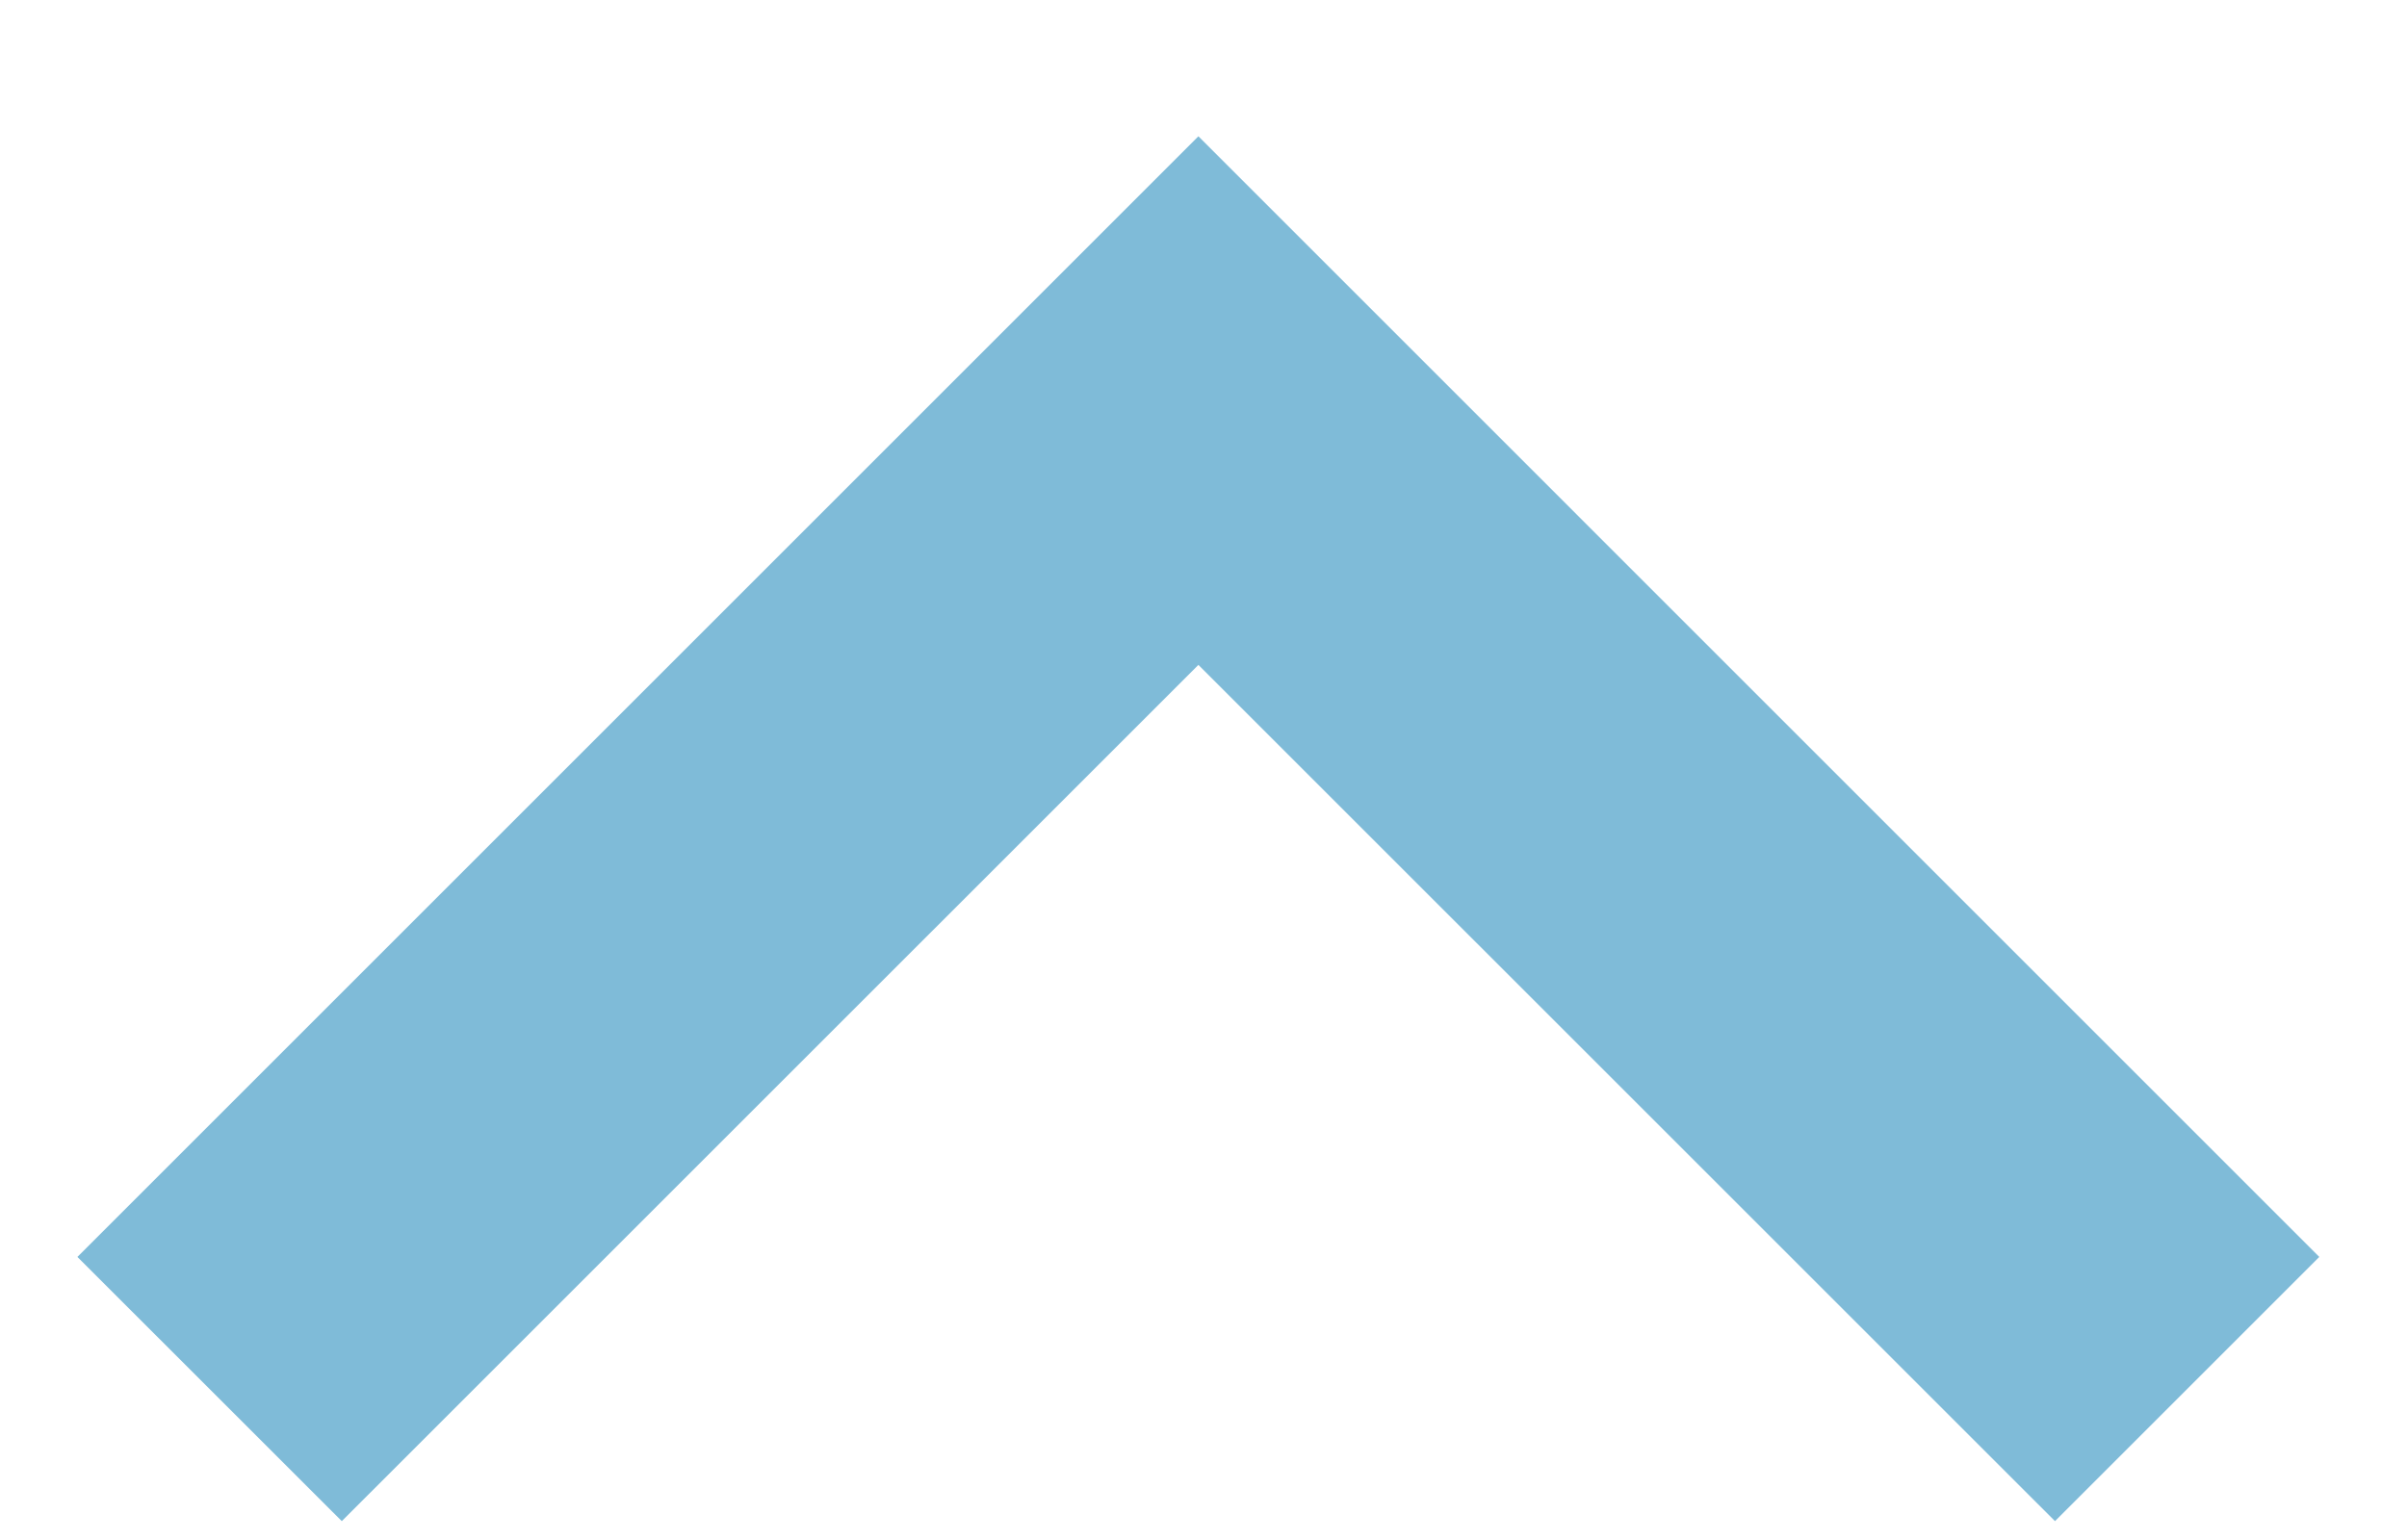 <svg width="25" height="16" viewBox="0 0 25 16" fill="none" xmlns="http://www.w3.org/2000/svg">
<path d="M0.804 13.059L3.55 15.804L12.447 6.908L21.344 15.804L24.089 13.059L12.447 1.416L0.804 13.059Z" fill="#7FBBD8"/>
</svg>
